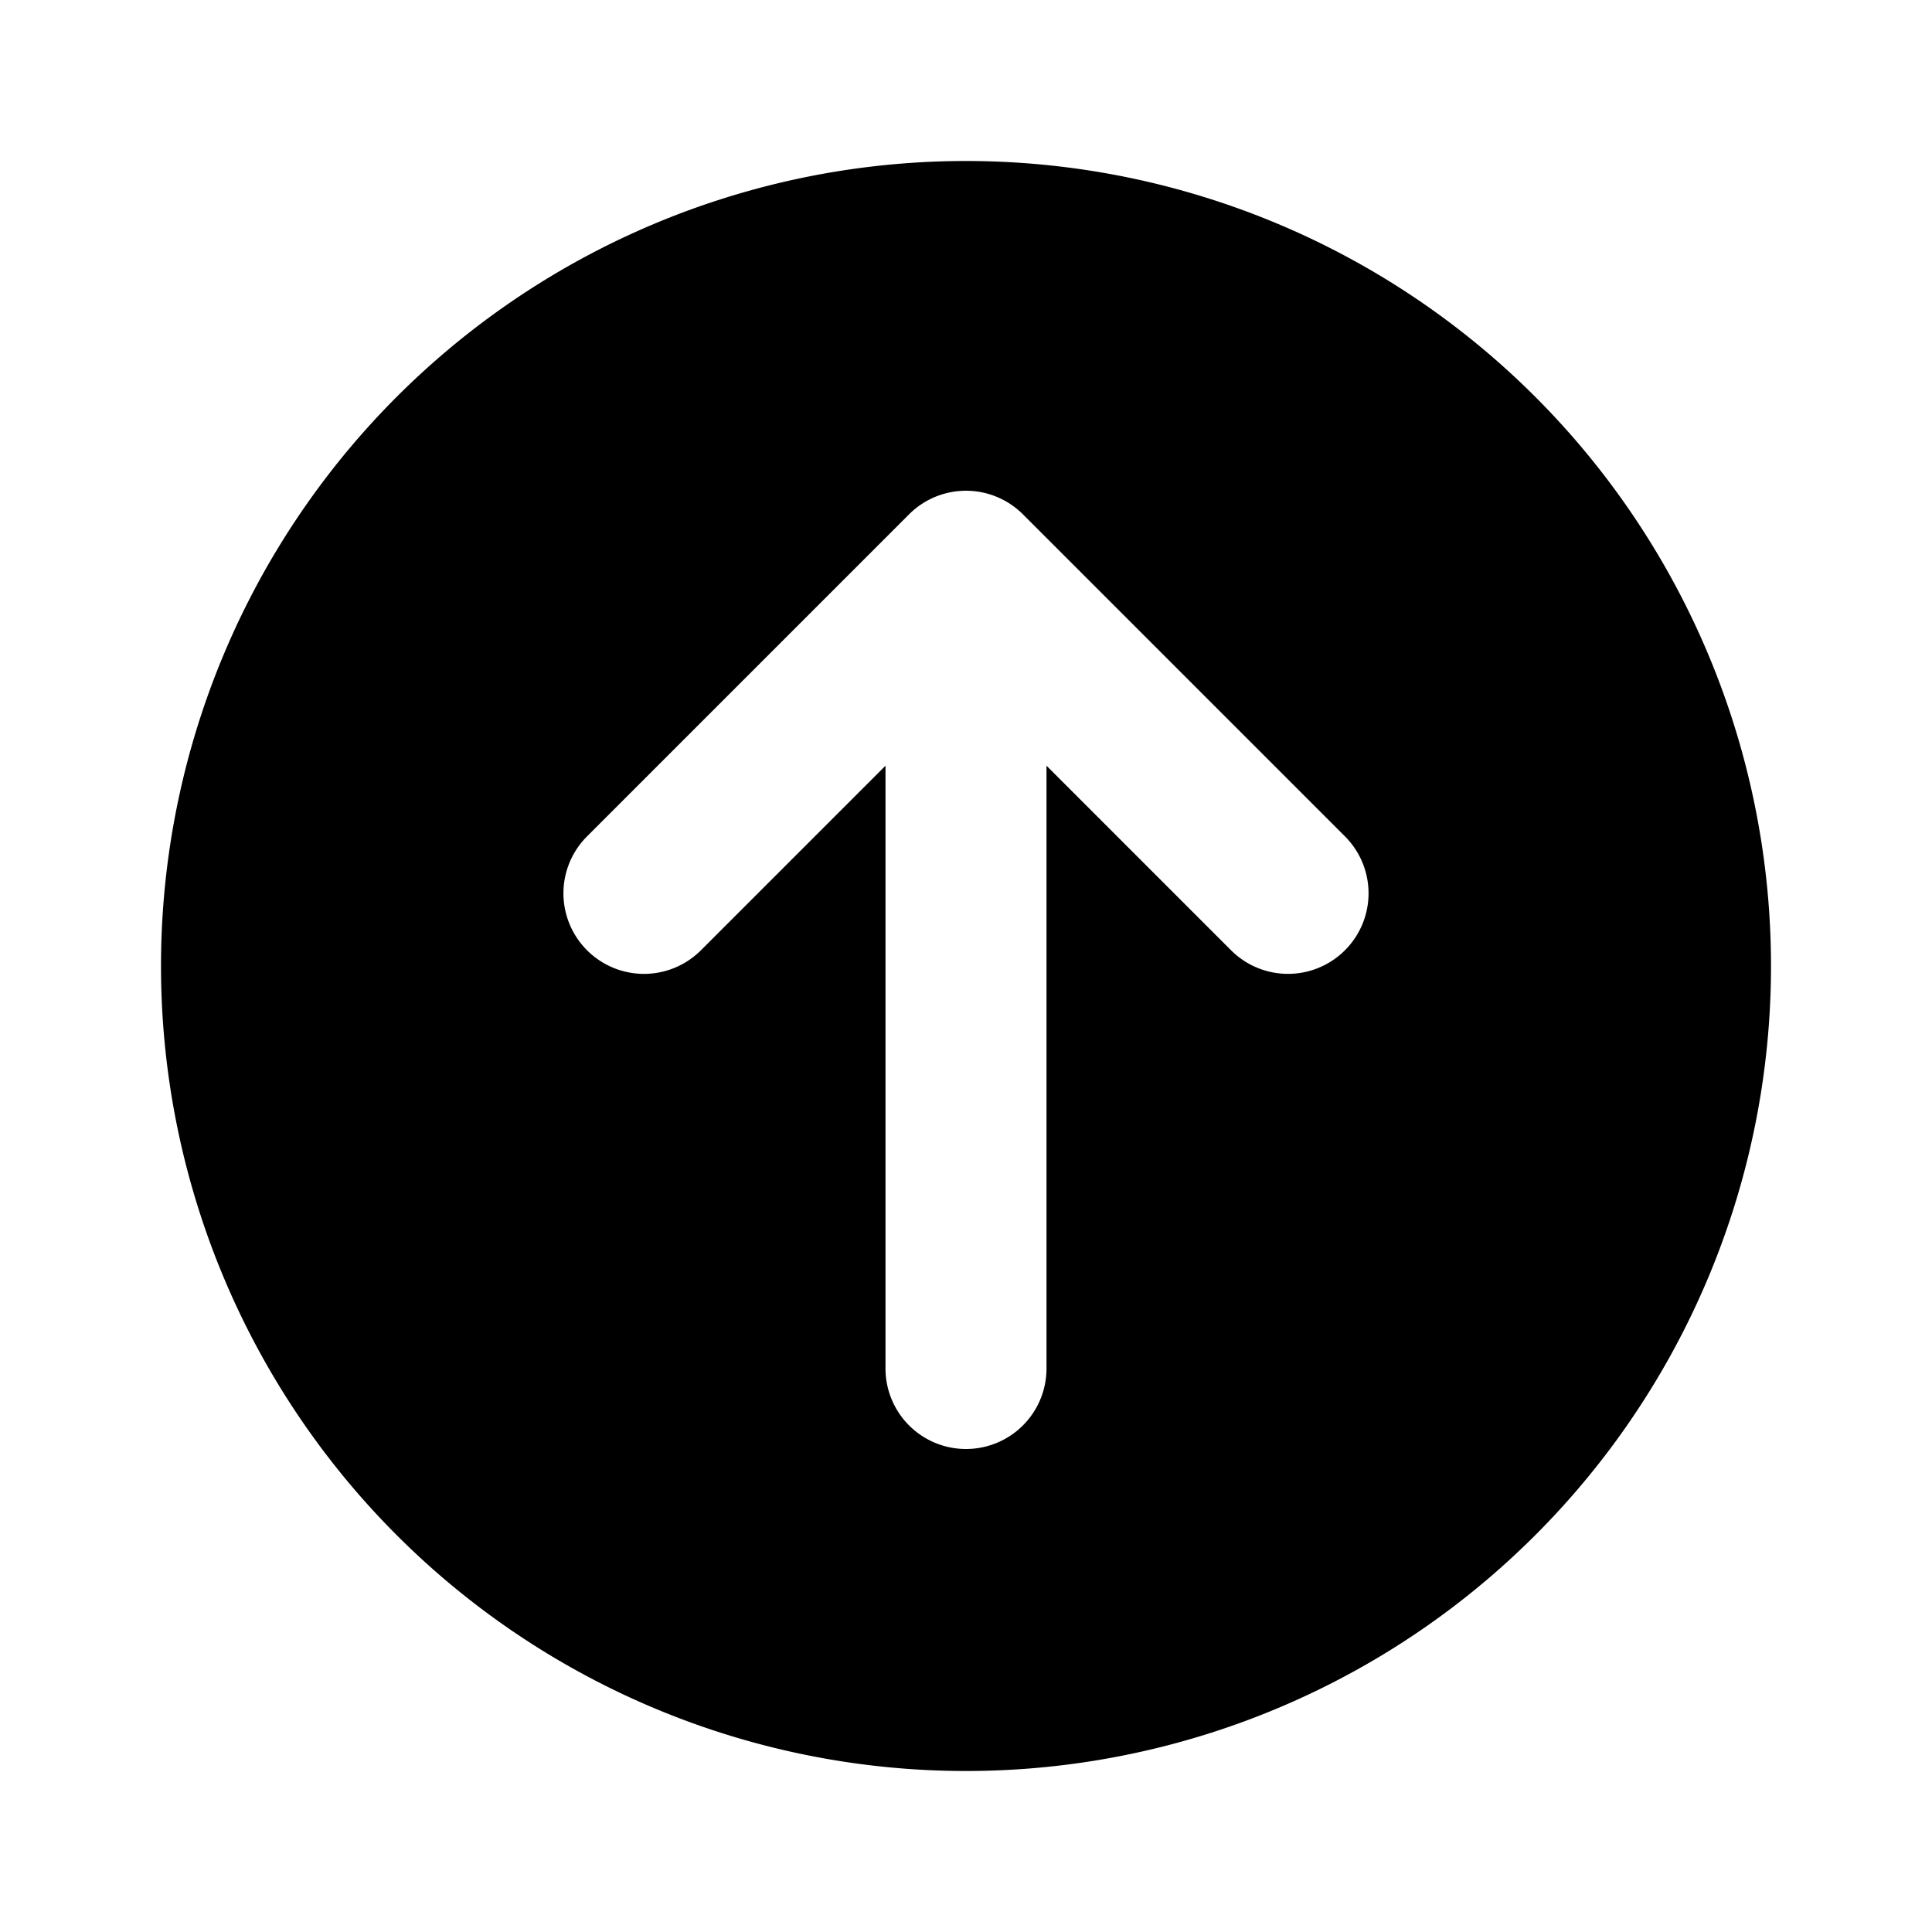 <svg xmlns="http://www.w3.org/2000/svg" xmlns:xlink="http://www.w3.org/1999/xlink" width="12" height="12" viewBox="0 0 12 12"><path fill="currentColor" d="M1 6a5 5 0 1 1 10 0A5 5 0 0 1 1 6Zm2.646-.098a.5.5 0 0 0 .708 0L5.5 4.756V8.5a.5.5 0 0 0 1 0V4.756l1.146 1.146a.5.5 0 1 0 .708-.707l-2-2a.5.5 0 0 0-.708 0l-2 2a.5.5 0 0 0 0 .707Z"/></svg>